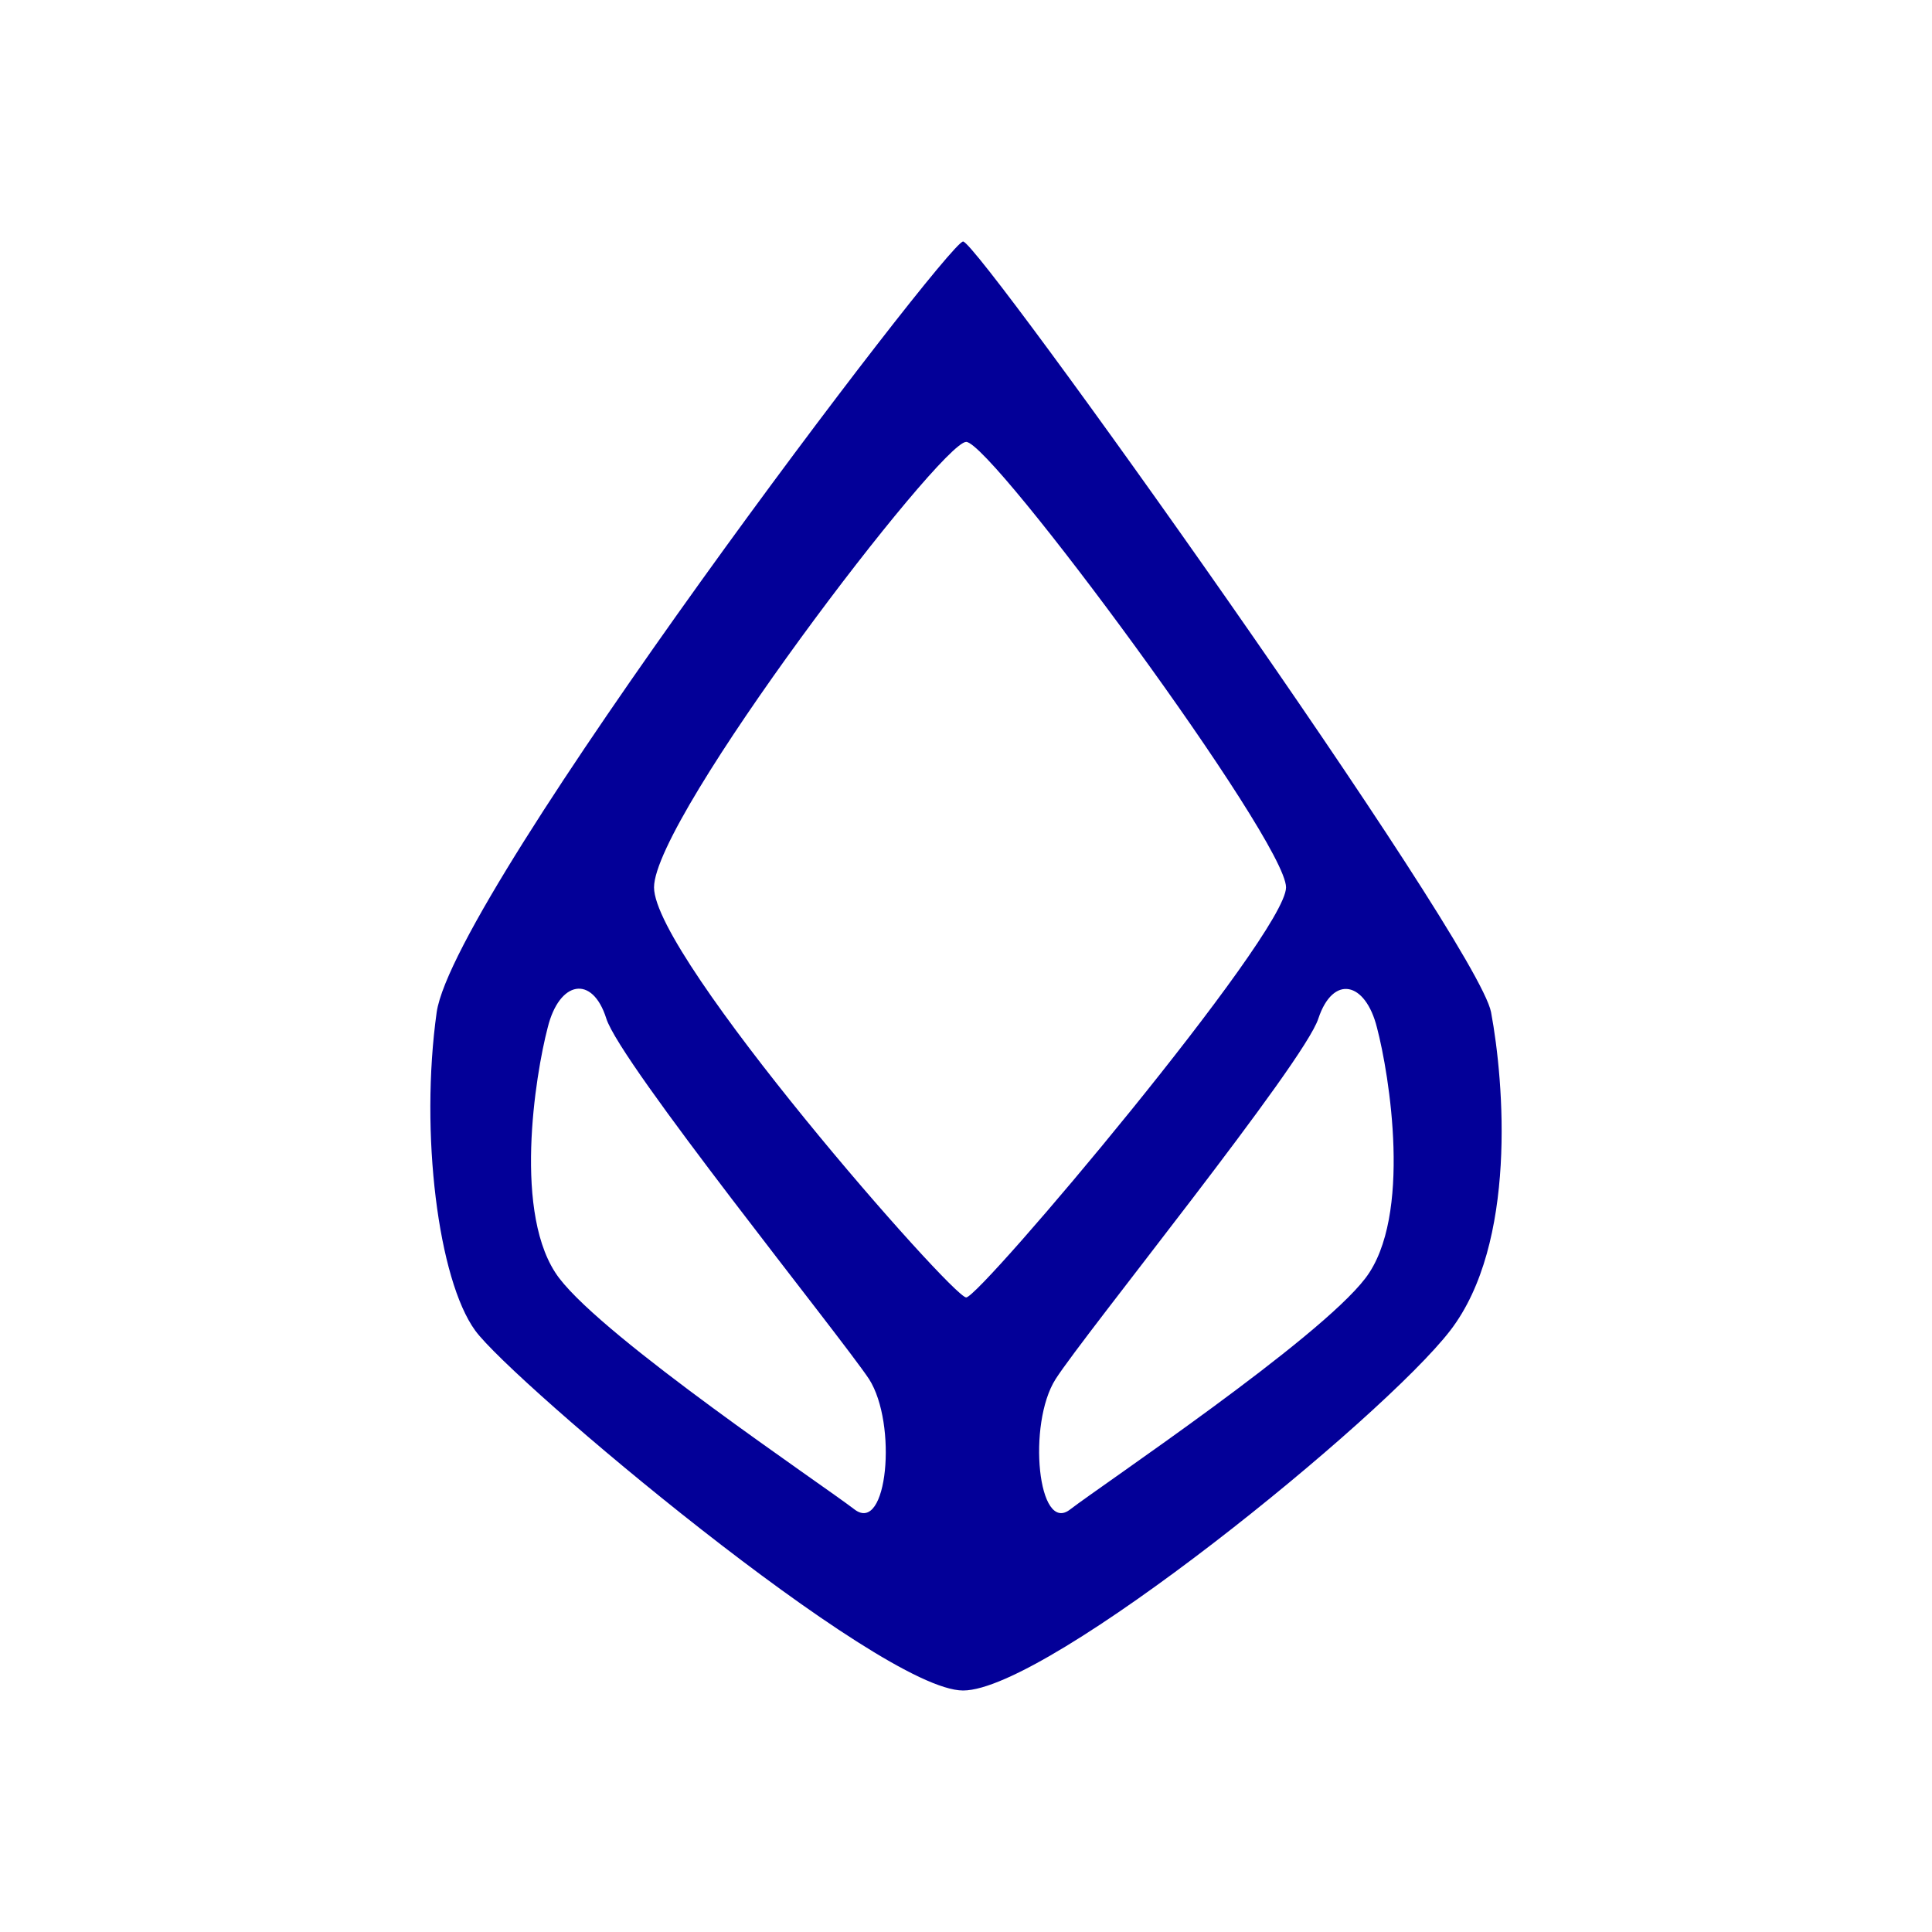 <svg width="40" height="40" viewBox="0 0 40 40" fill="none" xmlns="http://www.w3.org/2000/svg">
<path d="M19.94 35C18.201 35 10.605 28.601 9.839 27.548C9.073 26.495 8.69 23.463 9.041 20.957C9.408 18.452 19.621 5 19.94 5C20.259 5 30.6 19.505 30.871 20.957C31.142 22.41 31.413 25.745 30.025 27.548C28.637 29.351 21.695 35 19.94 35V35ZM20.004 9.149C19.477 9.149 13.541 16.92 13.541 18.372C13.541 19.825 19.717 26.862 20.004 26.862C20.291 26.862 26.626 19.346 26.626 18.372C26.626 17.399 20.53 9.149 20.004 9.149ZM12.552 21.085C12.264 20.175 11.578 20.303 11.339 21.277C11.084 22.25 10.605 25.186 11.578 26.463C12.552 27.739 17.004 30.723 17.69 31.25C18.376 31.777 18.584 29.479 17.993 28.553C17.387 27.644 12.839 22.011 12.552 21.085V21.085ZM27.296 21.085C27.009 21.995 22.445 27.628 21.855 28.553C21.265 29.479 21.488 31.777 22.158 31.25C22.844 30.723 27.296 27.739 28.27 26.463C29.243 25.186 28.765 22.25 28.509 21.277C28.27 20.319 27.6 20.175 27.296 21.085V21.085Z" fill="#030098"/>
</svg>
